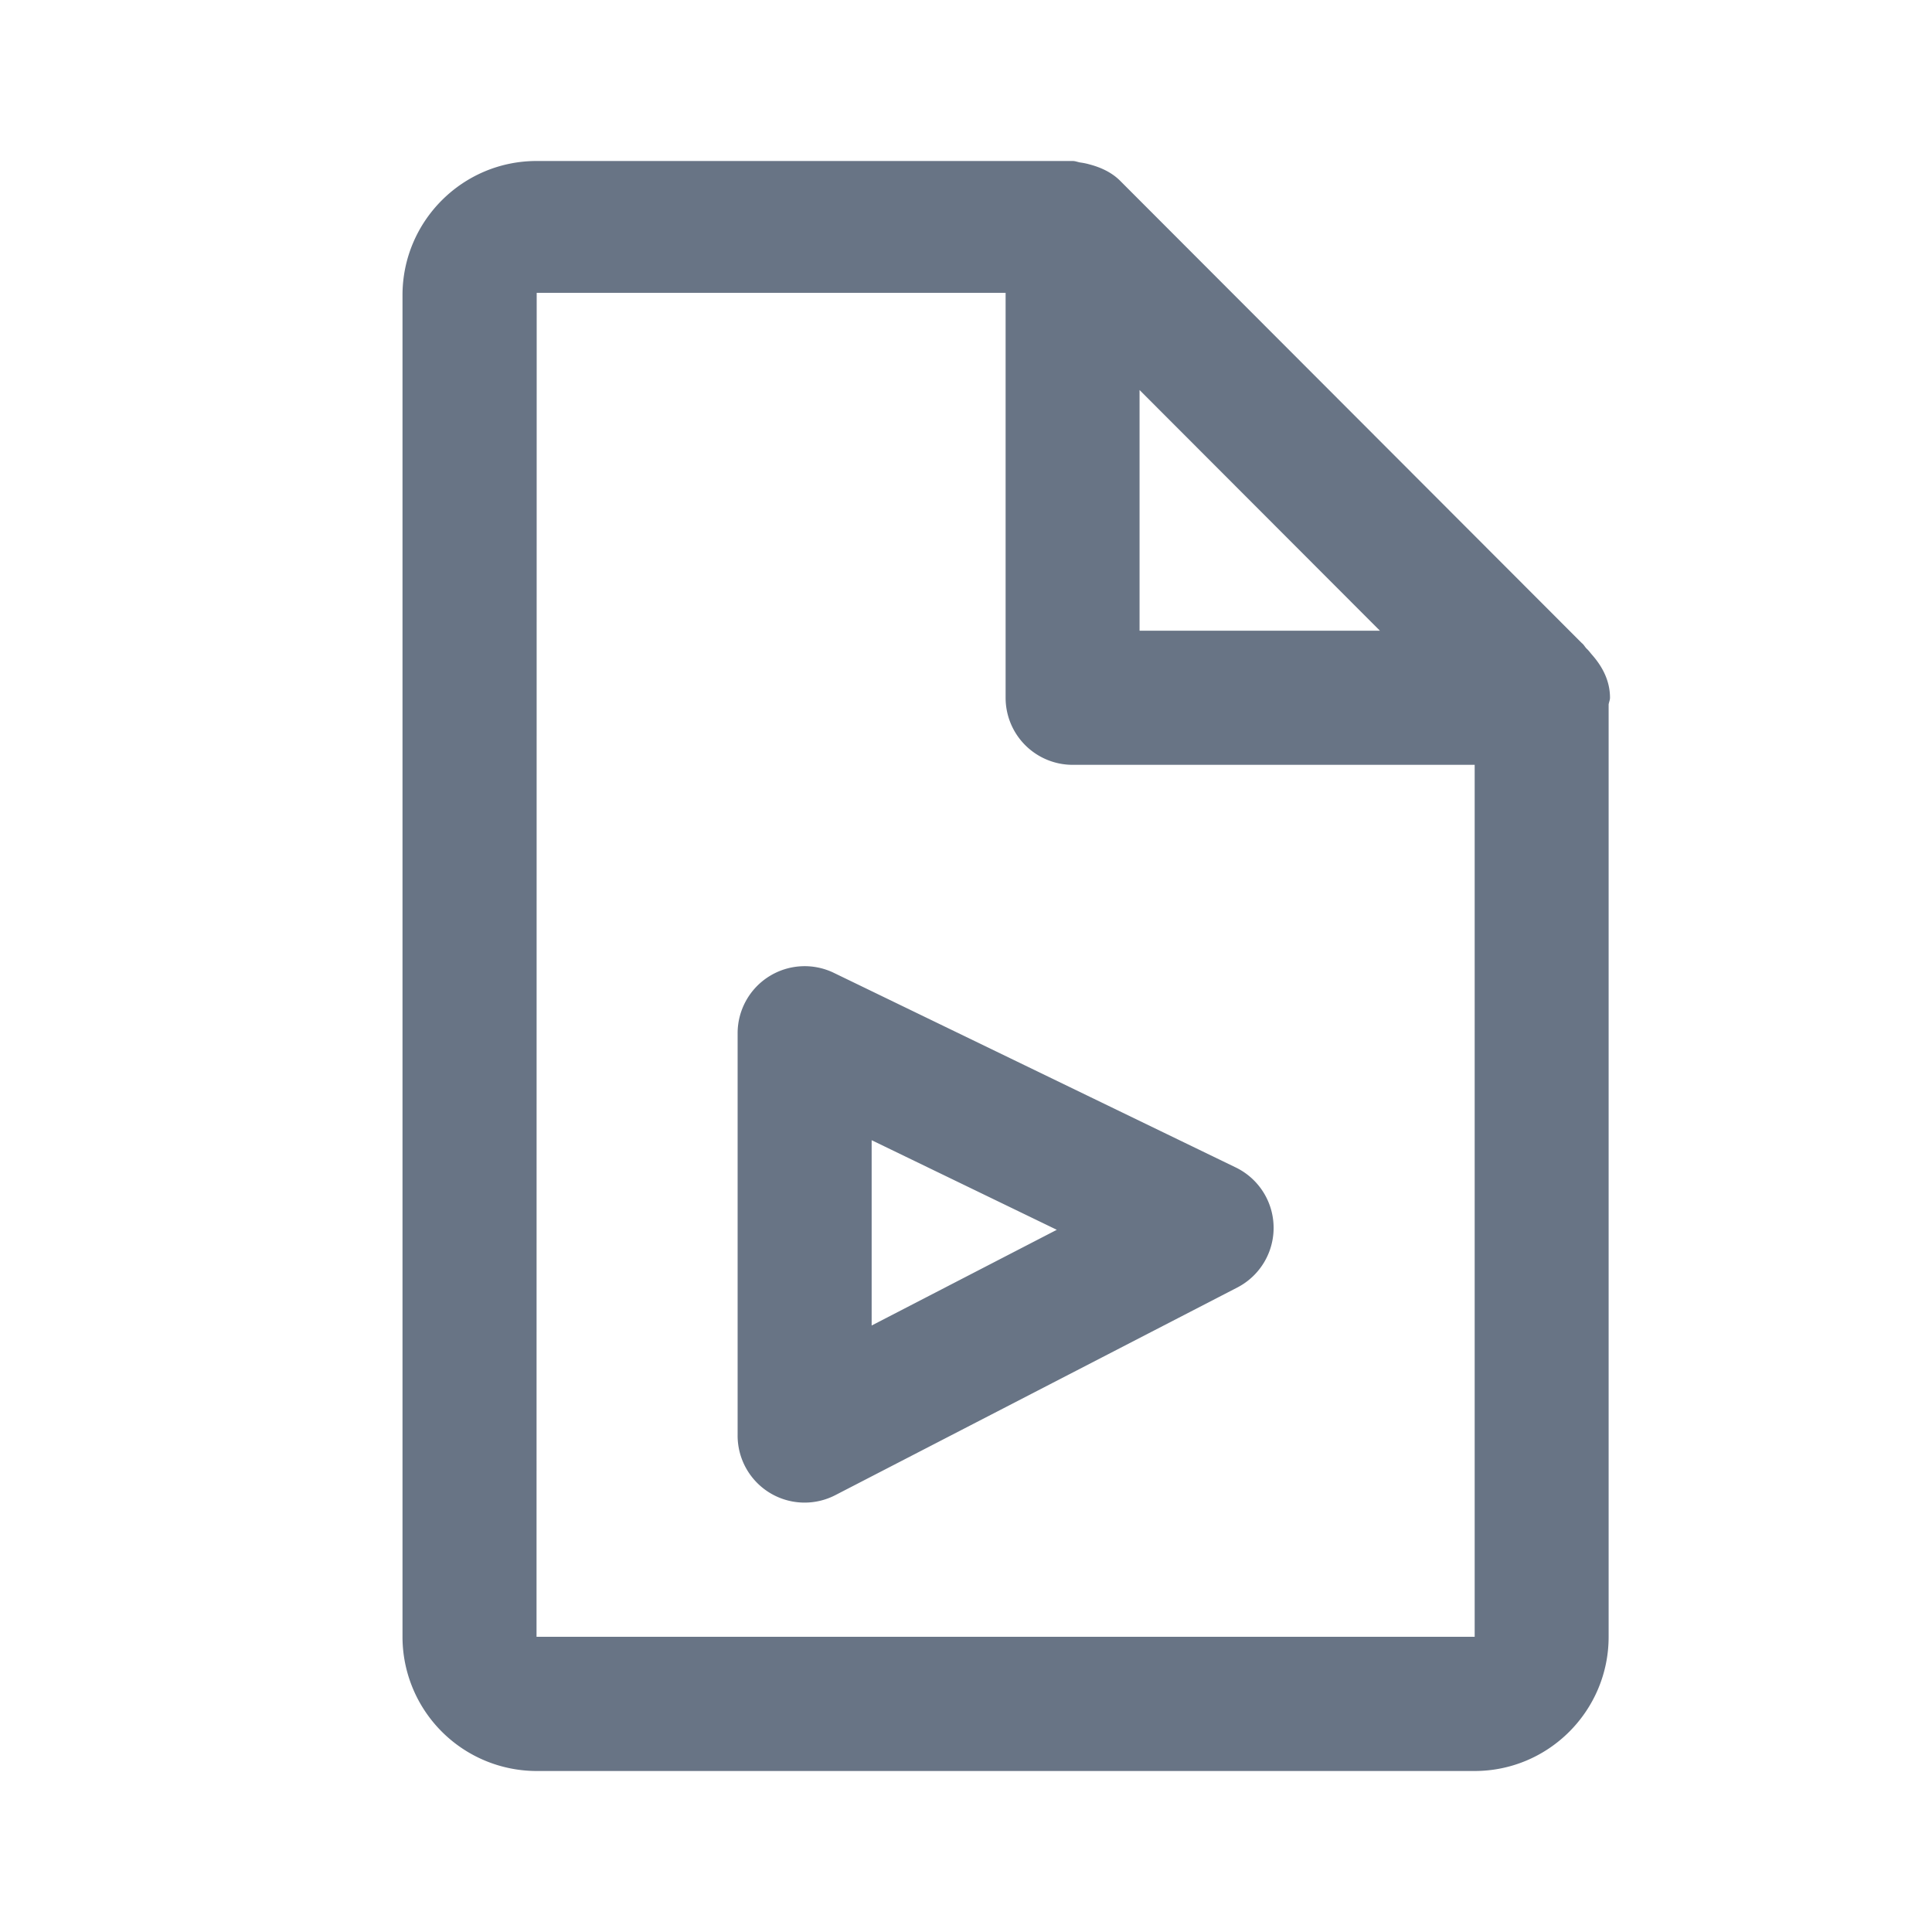 <svg xmlns="http://www.w3.org/2000/svg" fill="none" viewBox="0 0 24 24"><path fill="#687485" fill-rule="evenodd" d="M20 8.668c0 .029-.013.054-.017.083v11.582c0 .919-.746 1.667-1.665 1.667H6.665A1.668 1.668 0 0 1 5 20.333V3.667C5 2.747 5.747 2 6.665 2h6.66c.037 0 .068.016.105.02a.79.79 0 0 1 .107.023c.143.038.274.1.376.201l5.736 5.744c.027.02.04.051.064.073s.041.047.062.071c.13.147.225.324.225.536ZM6.665 20.333h11.654V9.501h-4.995a.833.833 0 0 1-.832-.833v-5.03H6.667l-.002 16.695Zm7.491-15.488v2.99h2.986l-2.986-2.99Zm1.196 9.658a.834.834 0 0 1 .02 1.49l-4.995 2.58a.832.832 0 0 1-1.214-.74v-4.998a.833.833 0 0 1 1.195-.75l4.994 2.418Zm-4.524 1.963 2.3-1.189-2.3-1.113v2.302Z" clip-rule="evenodd"/></svg>